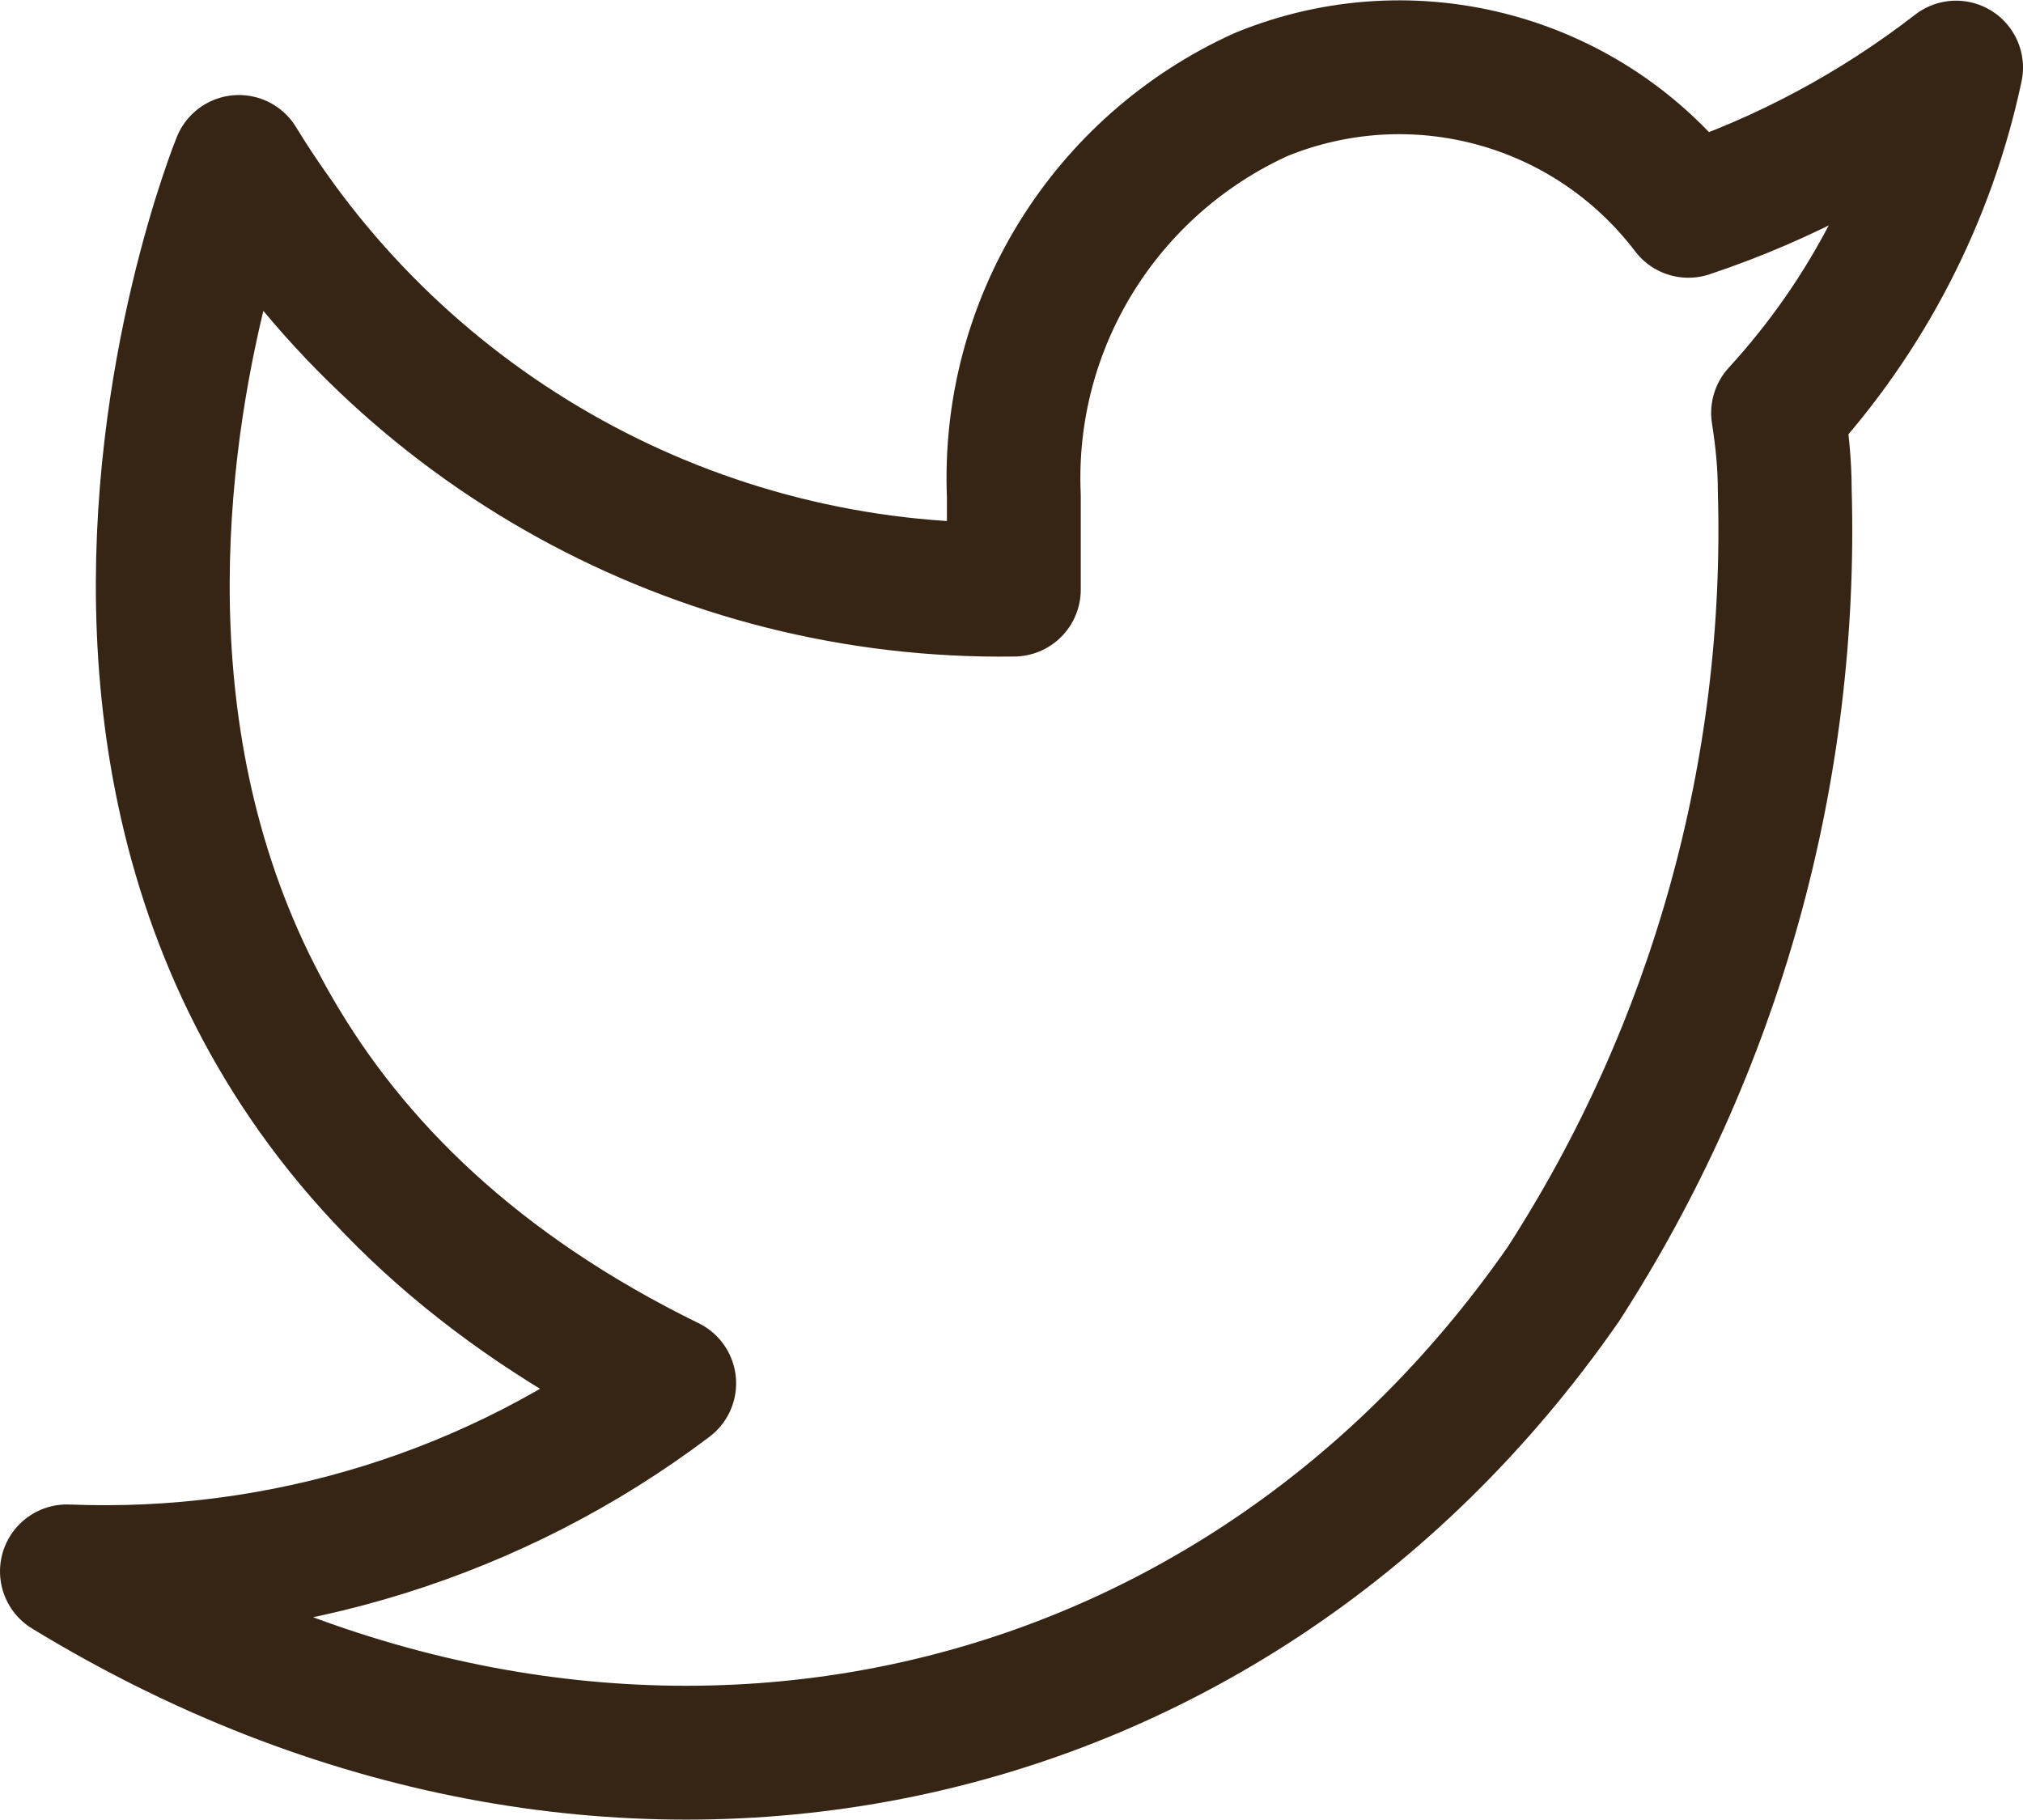 <?xml version="1.0" encoding="UTF-8"?><svg xmlns="http://www.w3.org/2000/svg" viewBox="0 0 30.23 27.19"><defs><style>.g{fill:none;stroke:#362514;stroke-linecap:round;stroke-linejoin:round;stroke-width:2px;}</style></defs><g id="a"/><g id="b"><g id="c"><g id="d"><g id="e"><path id="f" class="g" d="M29.23,1.01c-1.2,.93-2.56,1.66-4,2.14-1.49-1.96-4.1-2.67-6.38-1.74-2.34,1.06-3.81,3.43-3.7,6v1.4c-4.72,.07-9.12-2.36-11.58-6.39,0,0-5.14,12.59,6.43,18.25-2.58,1.95-5.77,2.94-9,2.81,8,4.88,17.29,3,22.36-4.29,2.28-3.53,3.43-7.66,3.31-11.86,0-.39-.04-.78-.1-1.16,1.33-1.45,2.25-3.23,2.66-5.16Z"/></g></g></g></g></svg>